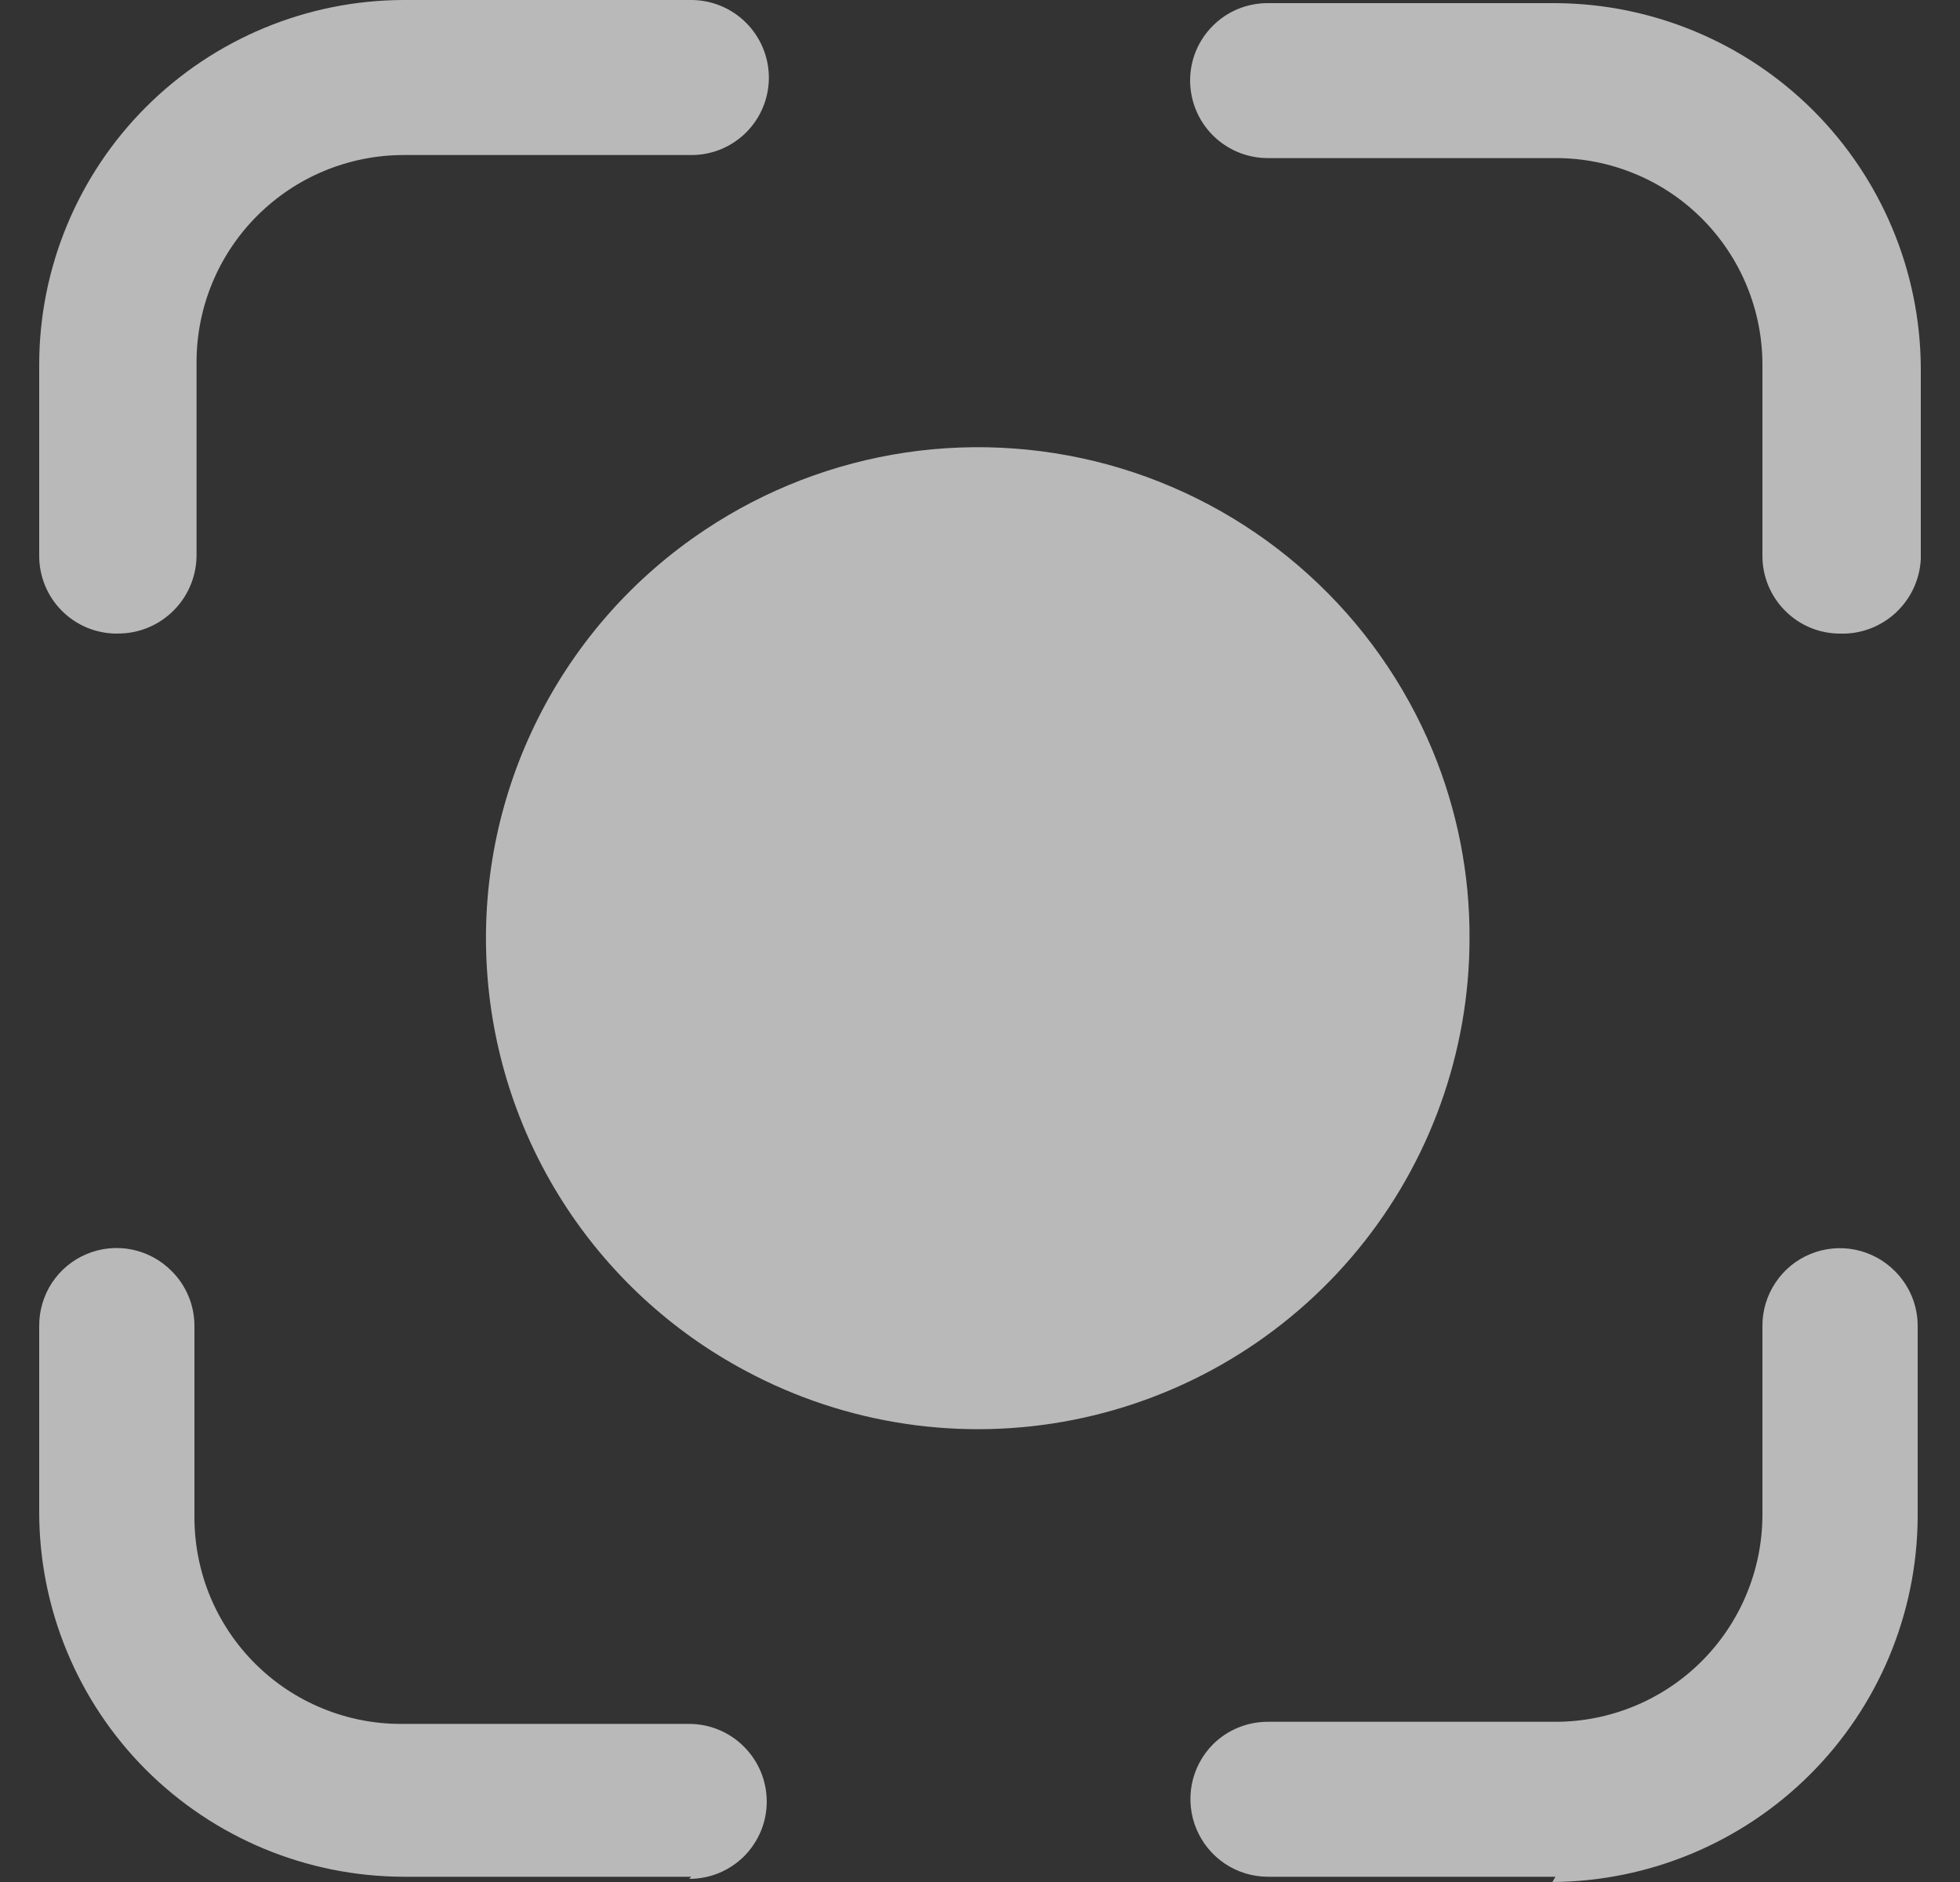 <svg width="25" height="24" viewBox="0 0 25 24" fill="none" xmlns="http://www.w3.org/2000/svg">
<rect x="0" y="0" width="25" height="24" fill="#333333" stroke="none"/>
<path d="M23.471 8.08C23.208 8.08 22.956 7.976 22.771 7.79C22.585 7.605 22.48 7.353 22.48 7.091V4.652C22.48 4.305 22.412 3.962 22.279 3.642C22.147 3.322 21.952 3.031 21.707 2.786C21.462 2.541 21.171 2.347 20.85 2.215C20.53 2.083 20.187 2.015 19.84 2.016H16.171C15.908 2.016 15.657 1.912 15.471 1.727C15.285 1.542 15.181 1.29 15.18 1.028C15.18 0.898 15.205 0.769 15.255 0.649C15.305 0.529 15.378 0.42 15.47 0.329C15.561 0.237 15.671 0.164 15.791 0.114C15.911 0.065 16.04 0.04 16.169 0.04H19.84C21.073 0.046 22.255 0.538 23.128 1.409C24 2.28 24.494 3.461 24.5 4.693V7.132C24.486 7.393 24.371 7.638 24.178 7.816C23.986 7.993 23.732 8.088 23.471 8.08ZM19.84 23.933H16.171C15.976 23.933 15.785 23.874 15.623 23.766C15.461 23.657 15.335 23.503 15.26 23.323C15.185 23.143 15.165 22.945 15.202 22.753C15.239 22.562 15.332 22.386 15.469 22.247C15.655 22.061 15.907 21.957 16.169 21.957H19.84C20.539 21.957 21.21 21.679 21.705 21.185C22.199 20.691 22.478 20.021 22.48 19.321V16.909C22.479 16.713 22.537 16.521 22.646 16.358C22.754 16.194 22.909 16.067 23.091 15.992C23.272 15.917 23.472 15.898 23.664 15.937C23.856 15.976 24.033 16.071 24.171 16.211C24.262 16.302 24.335 16.411 24.385 16.531C24.435 16.651 24.46 16.78 24.46 16.909V19.348C24.453 20.58 23.959 21.759 23.087 22.629C22.214 23.5 21.034 23.992 19.801 24L19.84 23.933ZM8.817 23.933H5.147C3.914 23.93 2.732 23.439 1.86 22.567C0.989 21.695 0.5 20.513 0.5 19.281V16.909C0.499 16.713 0.556 16.52 0.664 16.357C0.773 16.193 0.928 16.065 1.11 15.99C1.291 15.915 1.491 15.896 1.684 15.935C1.877 15.975 2.053 16.07 2.191 16.211C2.283 16.302 2.355 16.411 2.405 16.531C2.455 16.651 2.48 16.78 2.48 16.909V19.348C2.48 19.695 2.548 20.038 2.68 20.358C2.813 20.678 3.007 20.969 3.253 21.214C3.498 21.459 3.789 21.653 4.11 21.785C4.43 21.917 4.773 21.985 5.12 21.984H8.791C9.053 21.984 9.304 22.088 9.489 22.274C9.675 22.459 9.779 22.71 9.78 22.972C9.78 23.102 9.755 23.231 9.705 23.351C9.655 23.471 9.582 23.58 9.491 23.672C9.399 23.763 9.29 23.836 9.169 23.886C9.049 23.935 8.921 23.96 8.791 23.96L8.817 23.933ZM1.491 8.08C1.228 8.08 0.976 7.976 0.79 7.79C0.604 7.604 0.5 7.352 0.5 7.089V4.652C0.5 3.421 0.989 2.239 1.86 1.367C2.732 0.495 3.914 0.003 5.147 0H8.817C9.079 0 9.331 0.105 9.516 0.29C9.701 0.475 9.806 0.726 9.807 0.988C9.807 1.118 9.782 1.247 9.732 1.367C9.683 1.487 9.61 1.596 9.518 1.688C9.426 1.78 9.317 1.853 9.196 1.903C9.076 1.952 8.947 1.978 8.817 1.977H5.147C4.447 1.978 3.777 2.256 3.282 2.75C2.787 3.244 2.508 3.914 2.507 4.613V7.051C2.51 7.186 2.487 7.32 2.437 7.446C2.388 7.571 2.313 7.686 2.218 7.782C2.123 7.878 2.01 7.954 1.885 8.005C1.76 8.056 1.626 8.081 1.491 8.079M18.744 11.967C18.743 13.415 18.239 14.819 17.319 15.937C16.397 17.058 15.116 17.824 13.693 18.106C12.27 18.388 10.794 18.168 9.515 17.484C8.559 16.976 7.751 16.228 7.171 15.314C6.591 14.4 6.259 13.351 6.206 12.269C6.153 11.188 6.382 10.111 6.871 9.145C7.359 8.179 8.09 7.356 8.992 6.757C9.763 6.243 10.639 5.906 11.556 5.77C12.473 5.635 13.409 5.704 14.296 5.972C15.183 6.241 16 6.703 16.687 7.325C17.375 7.947 17.916 8.713 18.272 9.569C18.587 10.329 18.748 11.144 18.744 11.967Z" fill="white" fill-opacity="0.66"/>
</svg>
